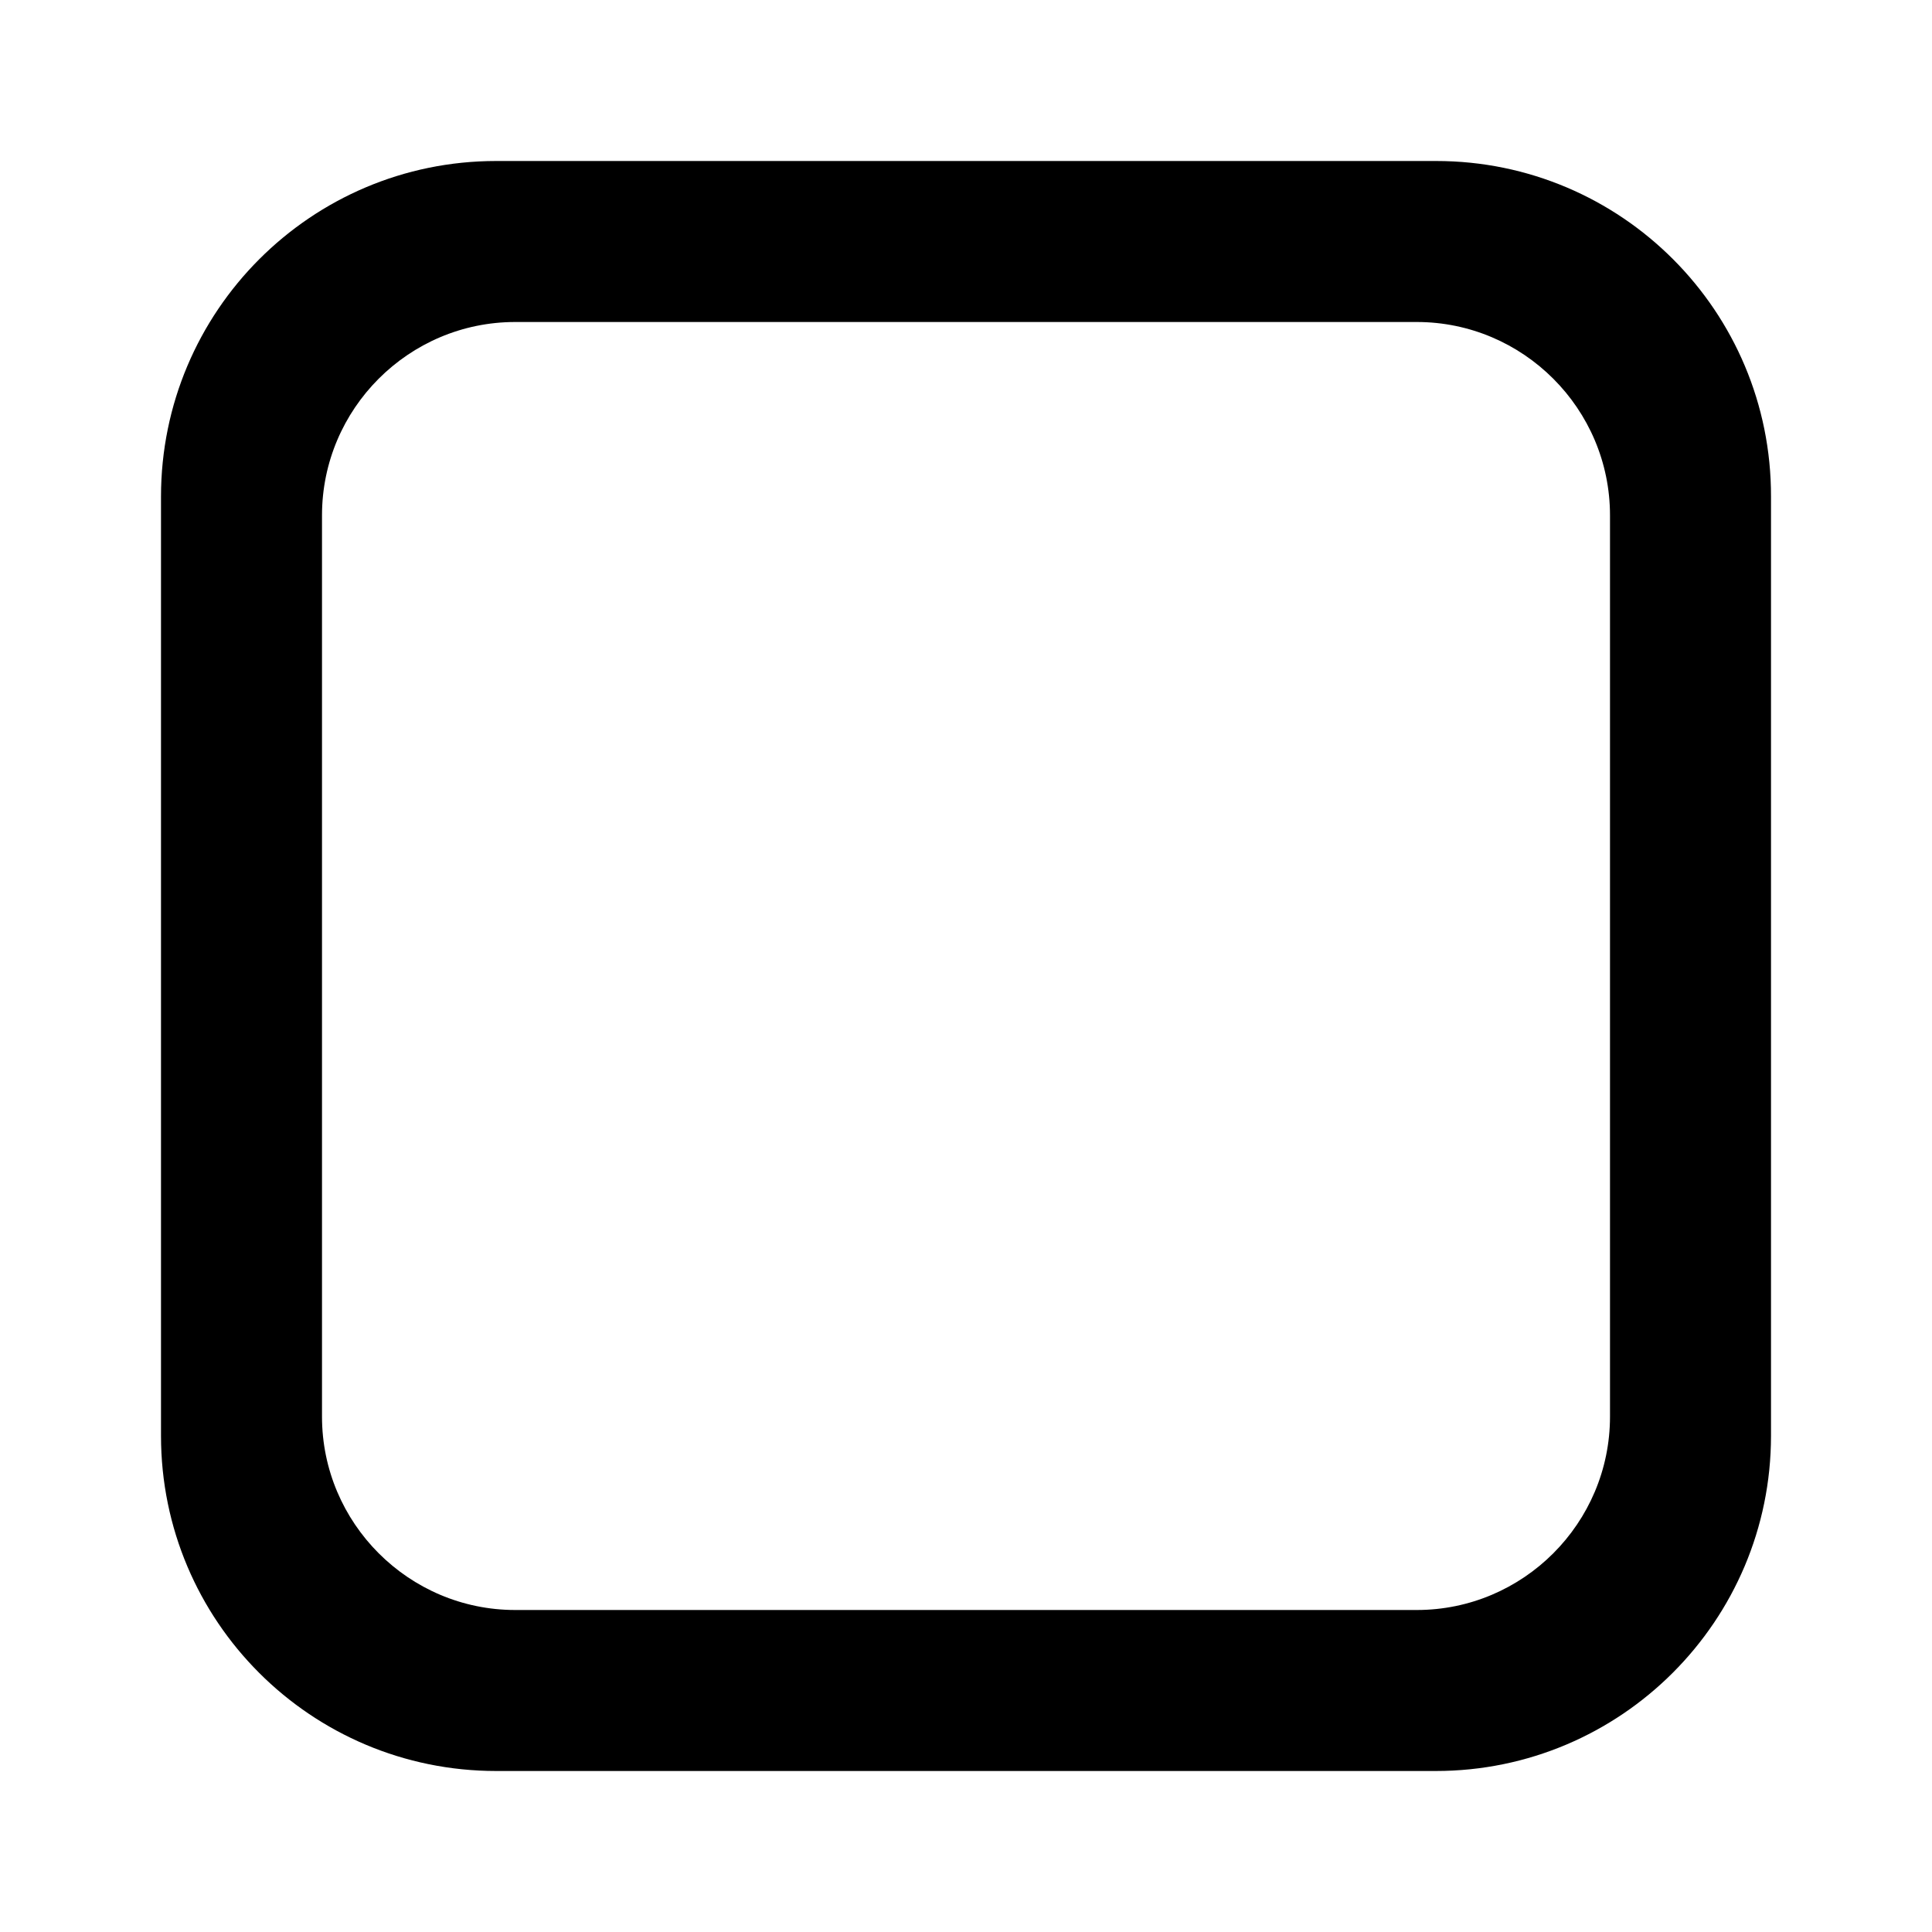 <svg xmlns="http://www.w3.org/2000/svg" xmlns:xlink="http://www.w3.org/1999/xlink" width="24" height="24" viewBox="0 0 24 24">
    <path fill="#000" d="M17.6 4C18.921 4 20 5.078 20 6.402v11.196C20 18.922 18.922 20 17.6 20H6.4C5.079 20 4 18.922 4 17.598V6.402C4 5.078 5.078 4 6.4 4h11.2zm.24-2H6.164C3.863 2 2 3.868 2 6.169v11.667C2 20.137 3.863 22 6.165 22h11.67C20.137 22 22 20.132 22 17.836V6.169C22.005 3.868 20.141 2 17.84 2z"/>
</svg>
